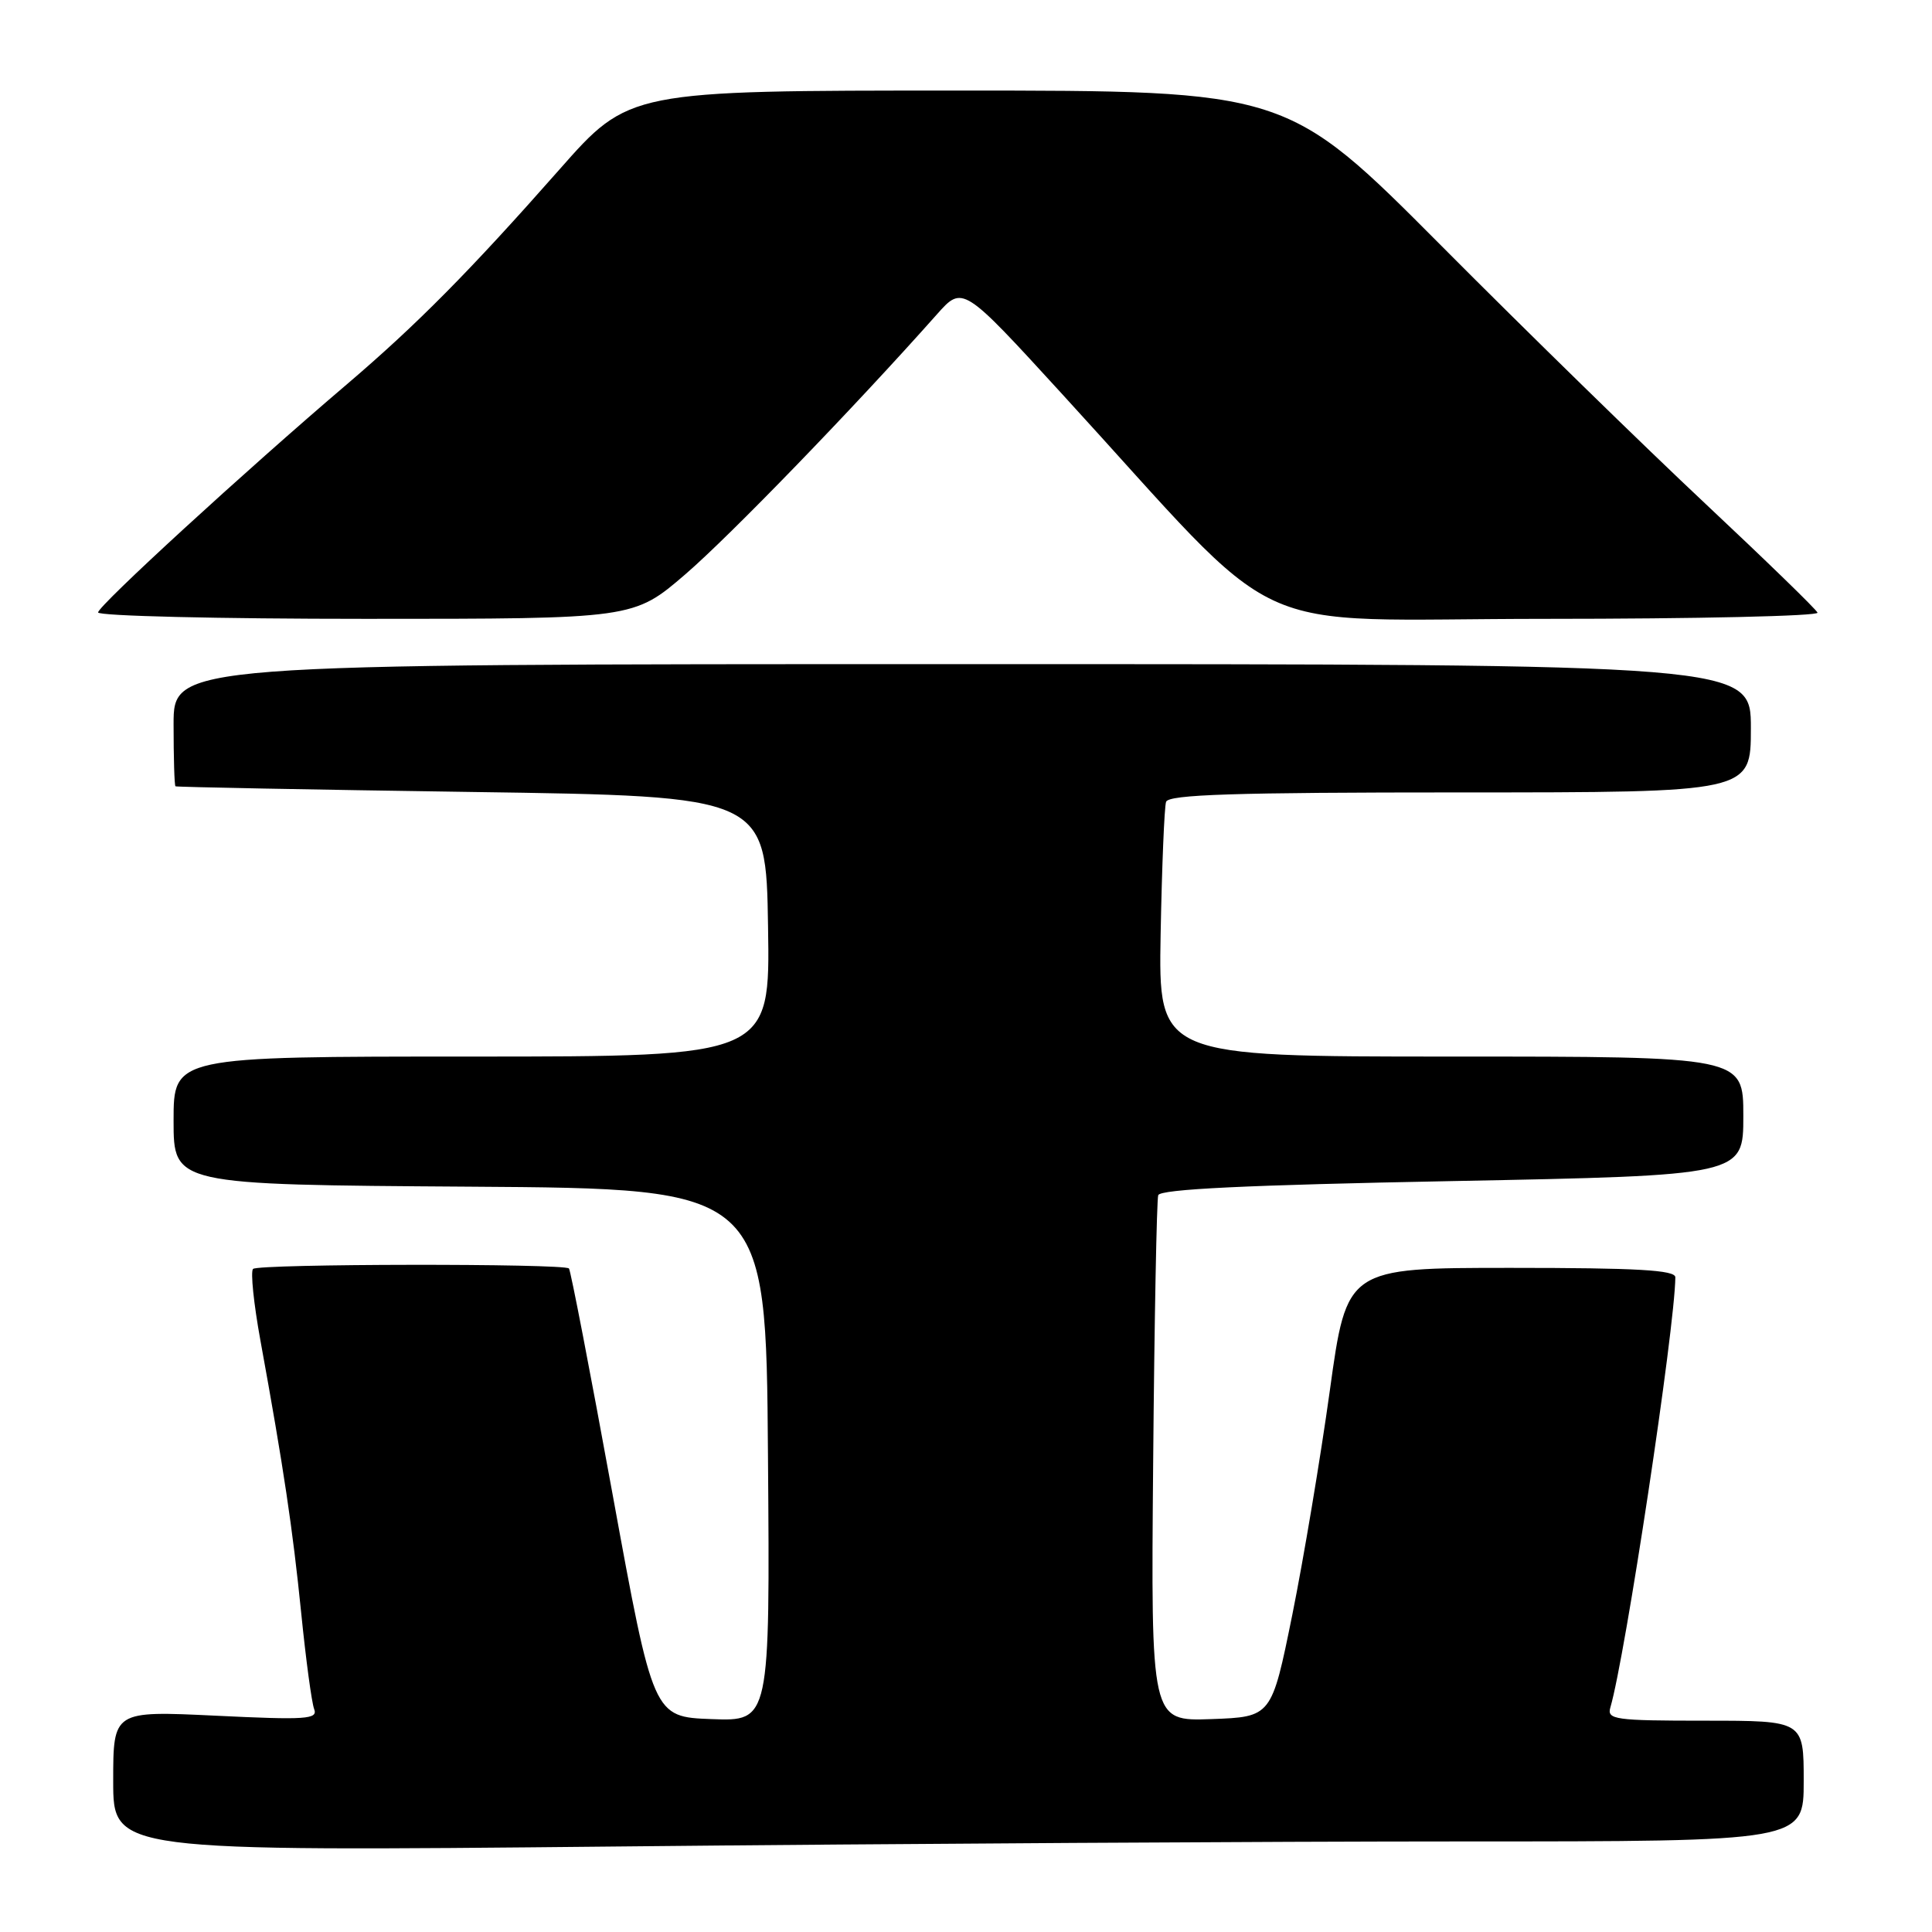 <?xml version="1.0" encoding="UTF-8" standalone="no"?>
<!DOCTYPE svg PUBLIC "-//W3C//DTD SVG 1.1//EN" "http://www.w3.org/Graphics/SVG/1.1/DTD/svg11.dtd" >
<svg xmlns="http://www.w3.org/2000/svg" xmlns:xlink="http://www.w3.org/1999/xlink" version="1.1" viewBox="0 0 256 256">
 <g >
 <path fill="currentColor"
d=" M 193.75 244.00 C 239.00 244.00 239.00 244.00 239.00 236.00 C 239.00 228.00 239.00 228.00 225.93 228.00 C 213.96 228.00 212.91 227.85 213.38 226.25 C 215.34 219.63 221.94 175.95 221.99 169.25 C 222.00 168.29 216.98 168.00 200.23 168.00 C 178.46 168.00 178.46 168.00 176.21 184.25 C 174.97 193.19 172.73 206.57 171.23 214.00 C 168.49 227.50 168.49 227.50 160.49 227.79 C 152.50 228.07 152.50 228.07 152.80 193.79 C 152.96 174.93 153.27 158.99 153.47 158.37 C 153.74 157.57 165.19 157.02 192.42 156.50 C 231.00 155.75 231.00 155.75 231.00 147.88 C 231.00 140.00 231.00 140.00 192.25 140.00 C 153.50 140.00 153.50 140.00 153.79 123.75 C 153.96 114.81 154.28 106.94 154.51 106.25 C 154.84 105.28 163.54 105.00 193.47 105.00 C 232.00 105.00 232.00 105.00 232.00 96.50 C 232.00 88.00 232.00 88.00 127.50 88.00 C 23.00 88.00 23.00 88.00 23.00 96.00 C 23.00 100.40 23.11 104.08 23.25 104.19 C 23.39 104.29 41.05 104.63 62.50 104.94 C 101.50 105.50 101.50 105.50 101.77 122.75 C 102.05 140.00 102.05 140.00 62.52 140.00 C 23.00 140.00 23.00 140.00 23.00 148.49 C 23.00 156.98 23.00 156.98 62.25 157.24 C 101.50 157.50 101.50 157.50 101.76 192.79 C 102.03 228.08 102.03 228.08 94.29 227.79 C 86.56 227.50 86.56 227.50 81.17 198.00 C 78.21 181.78 75.61 168.31 75.39 168.08 C 74.75 167.40 34.22 167.45 33.53 168.14 C 33.18 168.49 33.62 172.76 34.51 177.64 C 37.58 194.48 38.78 202.54 39.91 213.72 C 40.53 219.89 41.30 225.62 41.63 226.47 C 42.14 227.81 40.58 227.92 28.61 227.34 C 15.00 226.69 15.00 226.69 15.00 236.01 C 15.00 245.33 15.00 245.33 81.75 244.67 C 118.46 244.30 168.86 244.00 193.75 244.00 Z  M 90.82 76.09 C 96.75 70.98 113.09 54.10 124.14 41.66 C 127.56 37.81 127.56 37.81 140.69 52.16 C 171.22 85.50 163.70 82.00 204.83 82.00 C 224.82 82.00 241.02 81.63 240.83 81.18 C 240.65 80.73 233.97 74.25 226.00 66.77 C 218.03 59.30 202.28 43.92 191.01 32.59 C 170.52 12.00 170.52 12.00 126.94 12.00 C 83.35 12.00 83.35 12.00 74.12 22.47 C 62.24 35.94 55.28 42.97 46.00 50.89 C 32.54 62.35 13.00 80.27 13.00 81.15 C 13.00 81.62 28.96 82.00 48.47 82.00 C 83.95 82.00 83.95 82.00 90.82 76.09 Z "/>
</g>
</svg>